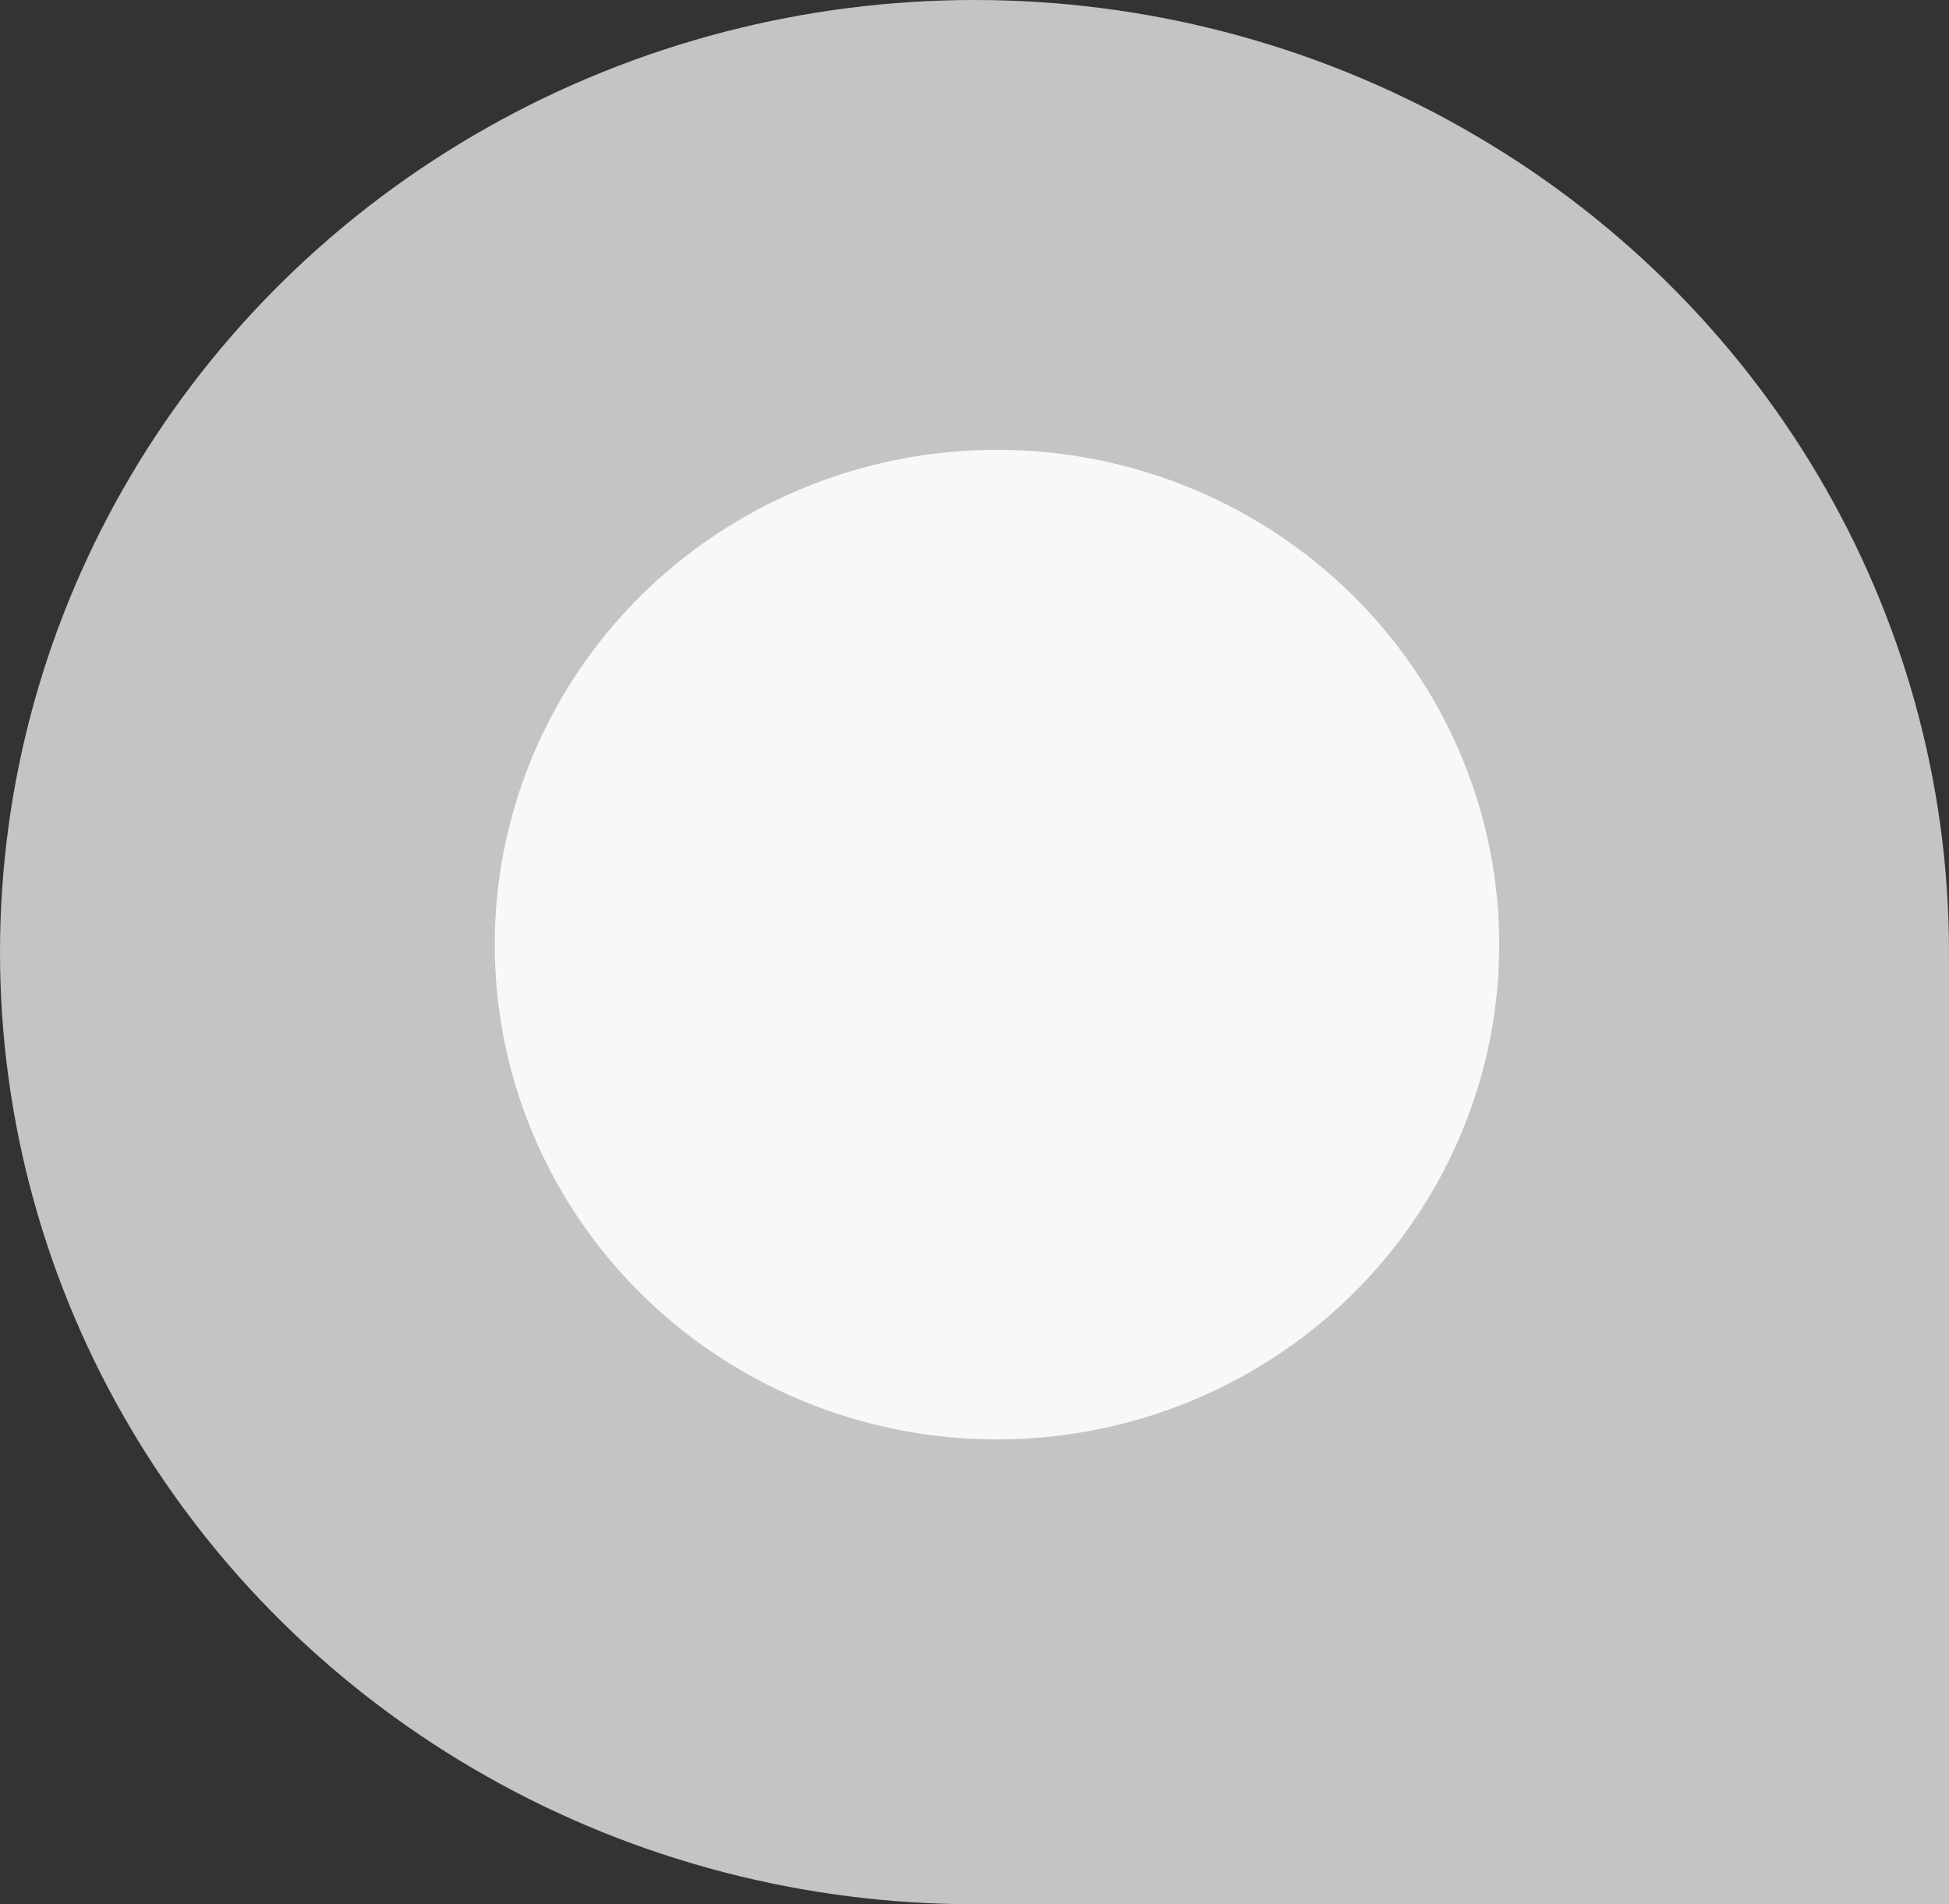 <svg width="130" height="127" viewBox="0 0 130 127" fill="transparent" xmlns="http://www.w3.org/2000/svg">
<rect x="0" y="0" width="130" height="127" fill="#333333" stroke="none"/>
<ellipse cx="65" cy="63.5" rx="65" ry="63.5" fill="#C4C4C4"/>
<rect x="65" y="64" width="65" height="63" fill="#C4C4C4"/>
<ellipse cx="66.5" cy="63" rx="33.5" ry="33" fill="#F8F8F8"/>
</svg>
